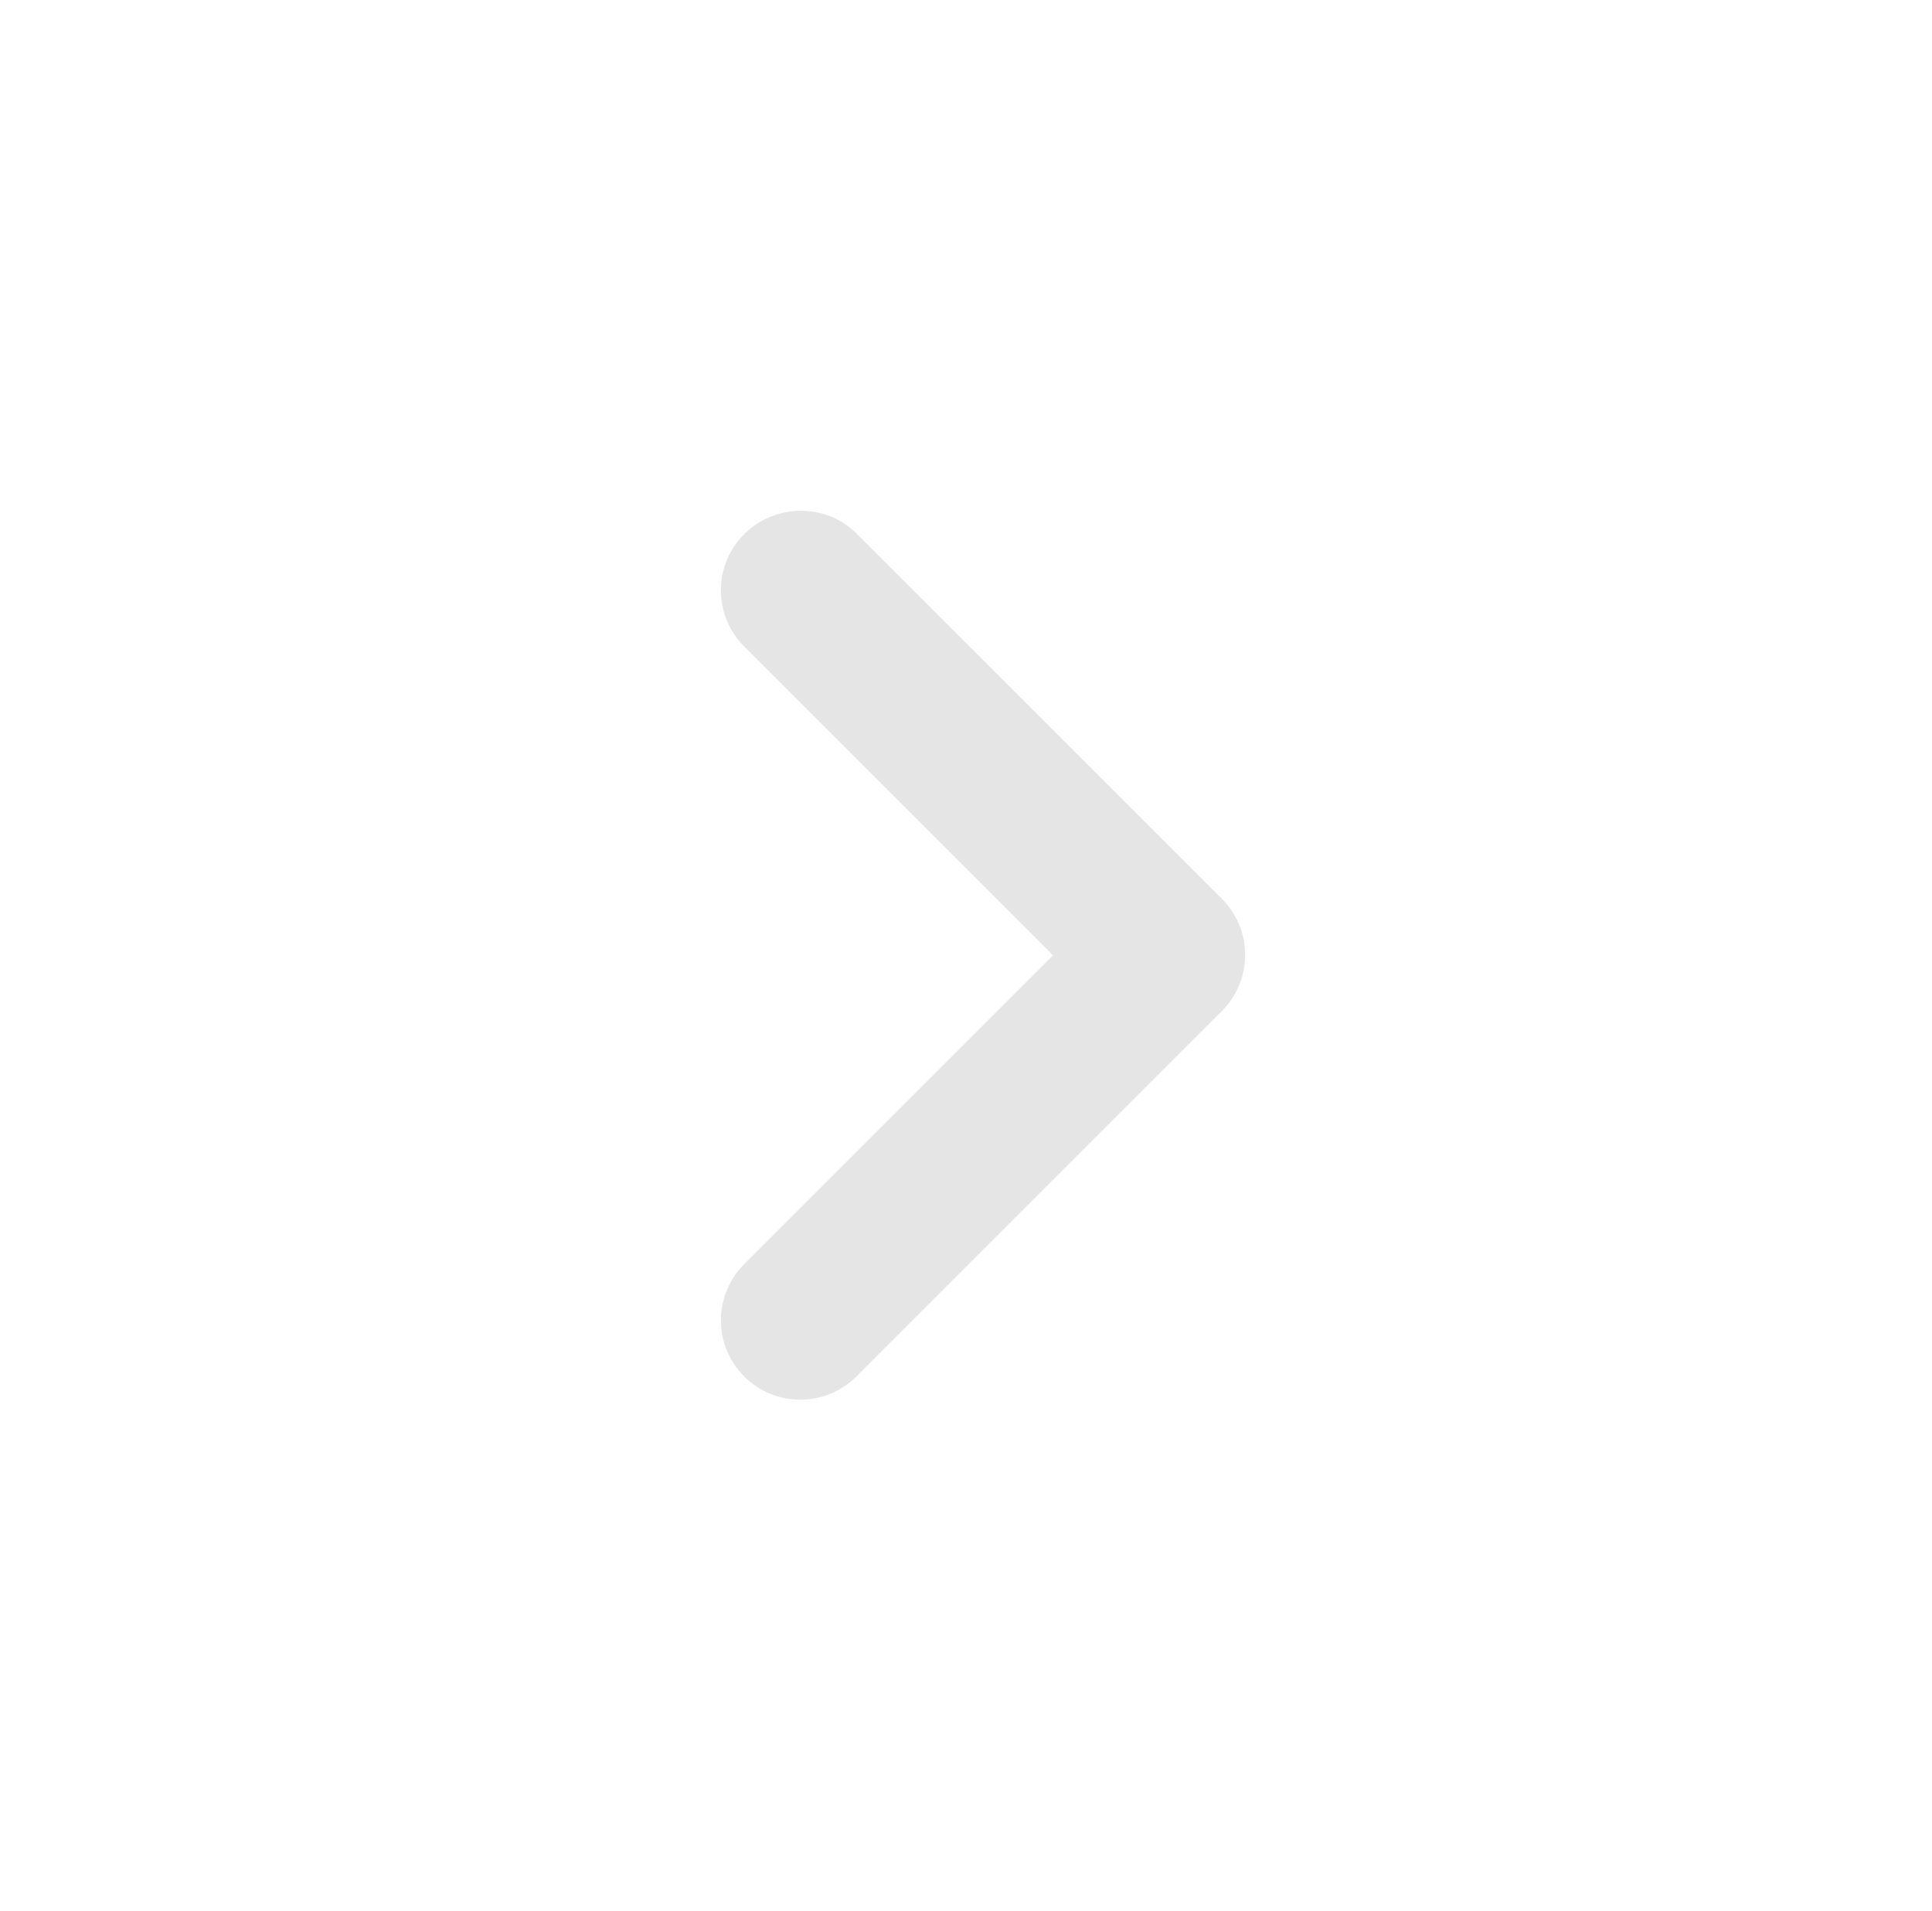 <svg width="91" height="90" viewBox="0 0 91 90" fill="none" xmlns="http://www.w3.org/2000/svg">
<path d="M35.051 25.162C34.704 25.509 34.428 25.921 34.24 26.375C34.051 26.828 33.955 27.315 33.955 27.806C33.955 28.297 34.051 28.783 34.24 29.237C34.428 29.691 34.704 30.103 35.051 30.45L49.601 45L35.051 59.55C34.35 60.251 33.956 61.202 33.956 62.193C33.956 63.185 34.35 64.136 35.051 64.837C35.752 65.538 36.703 65.932 37.695 65.932C38.687 65.932 39.638 65.538 40.339 64.837L57.551 47.625C57.899 47.278 58.175 46.866 58.363 46.412C58.551 45.958 58.648 45.472 58.648 44.981C58.648 44.49 58.551 44.004 58.363 43.55C58.175 43.096 57.899 42.684 57.551 42.337L40.339 25.125C38.914 23.7 36.514 23.7 35.051 25.162Z" fill="#E5E5E5"/>
</svg>
